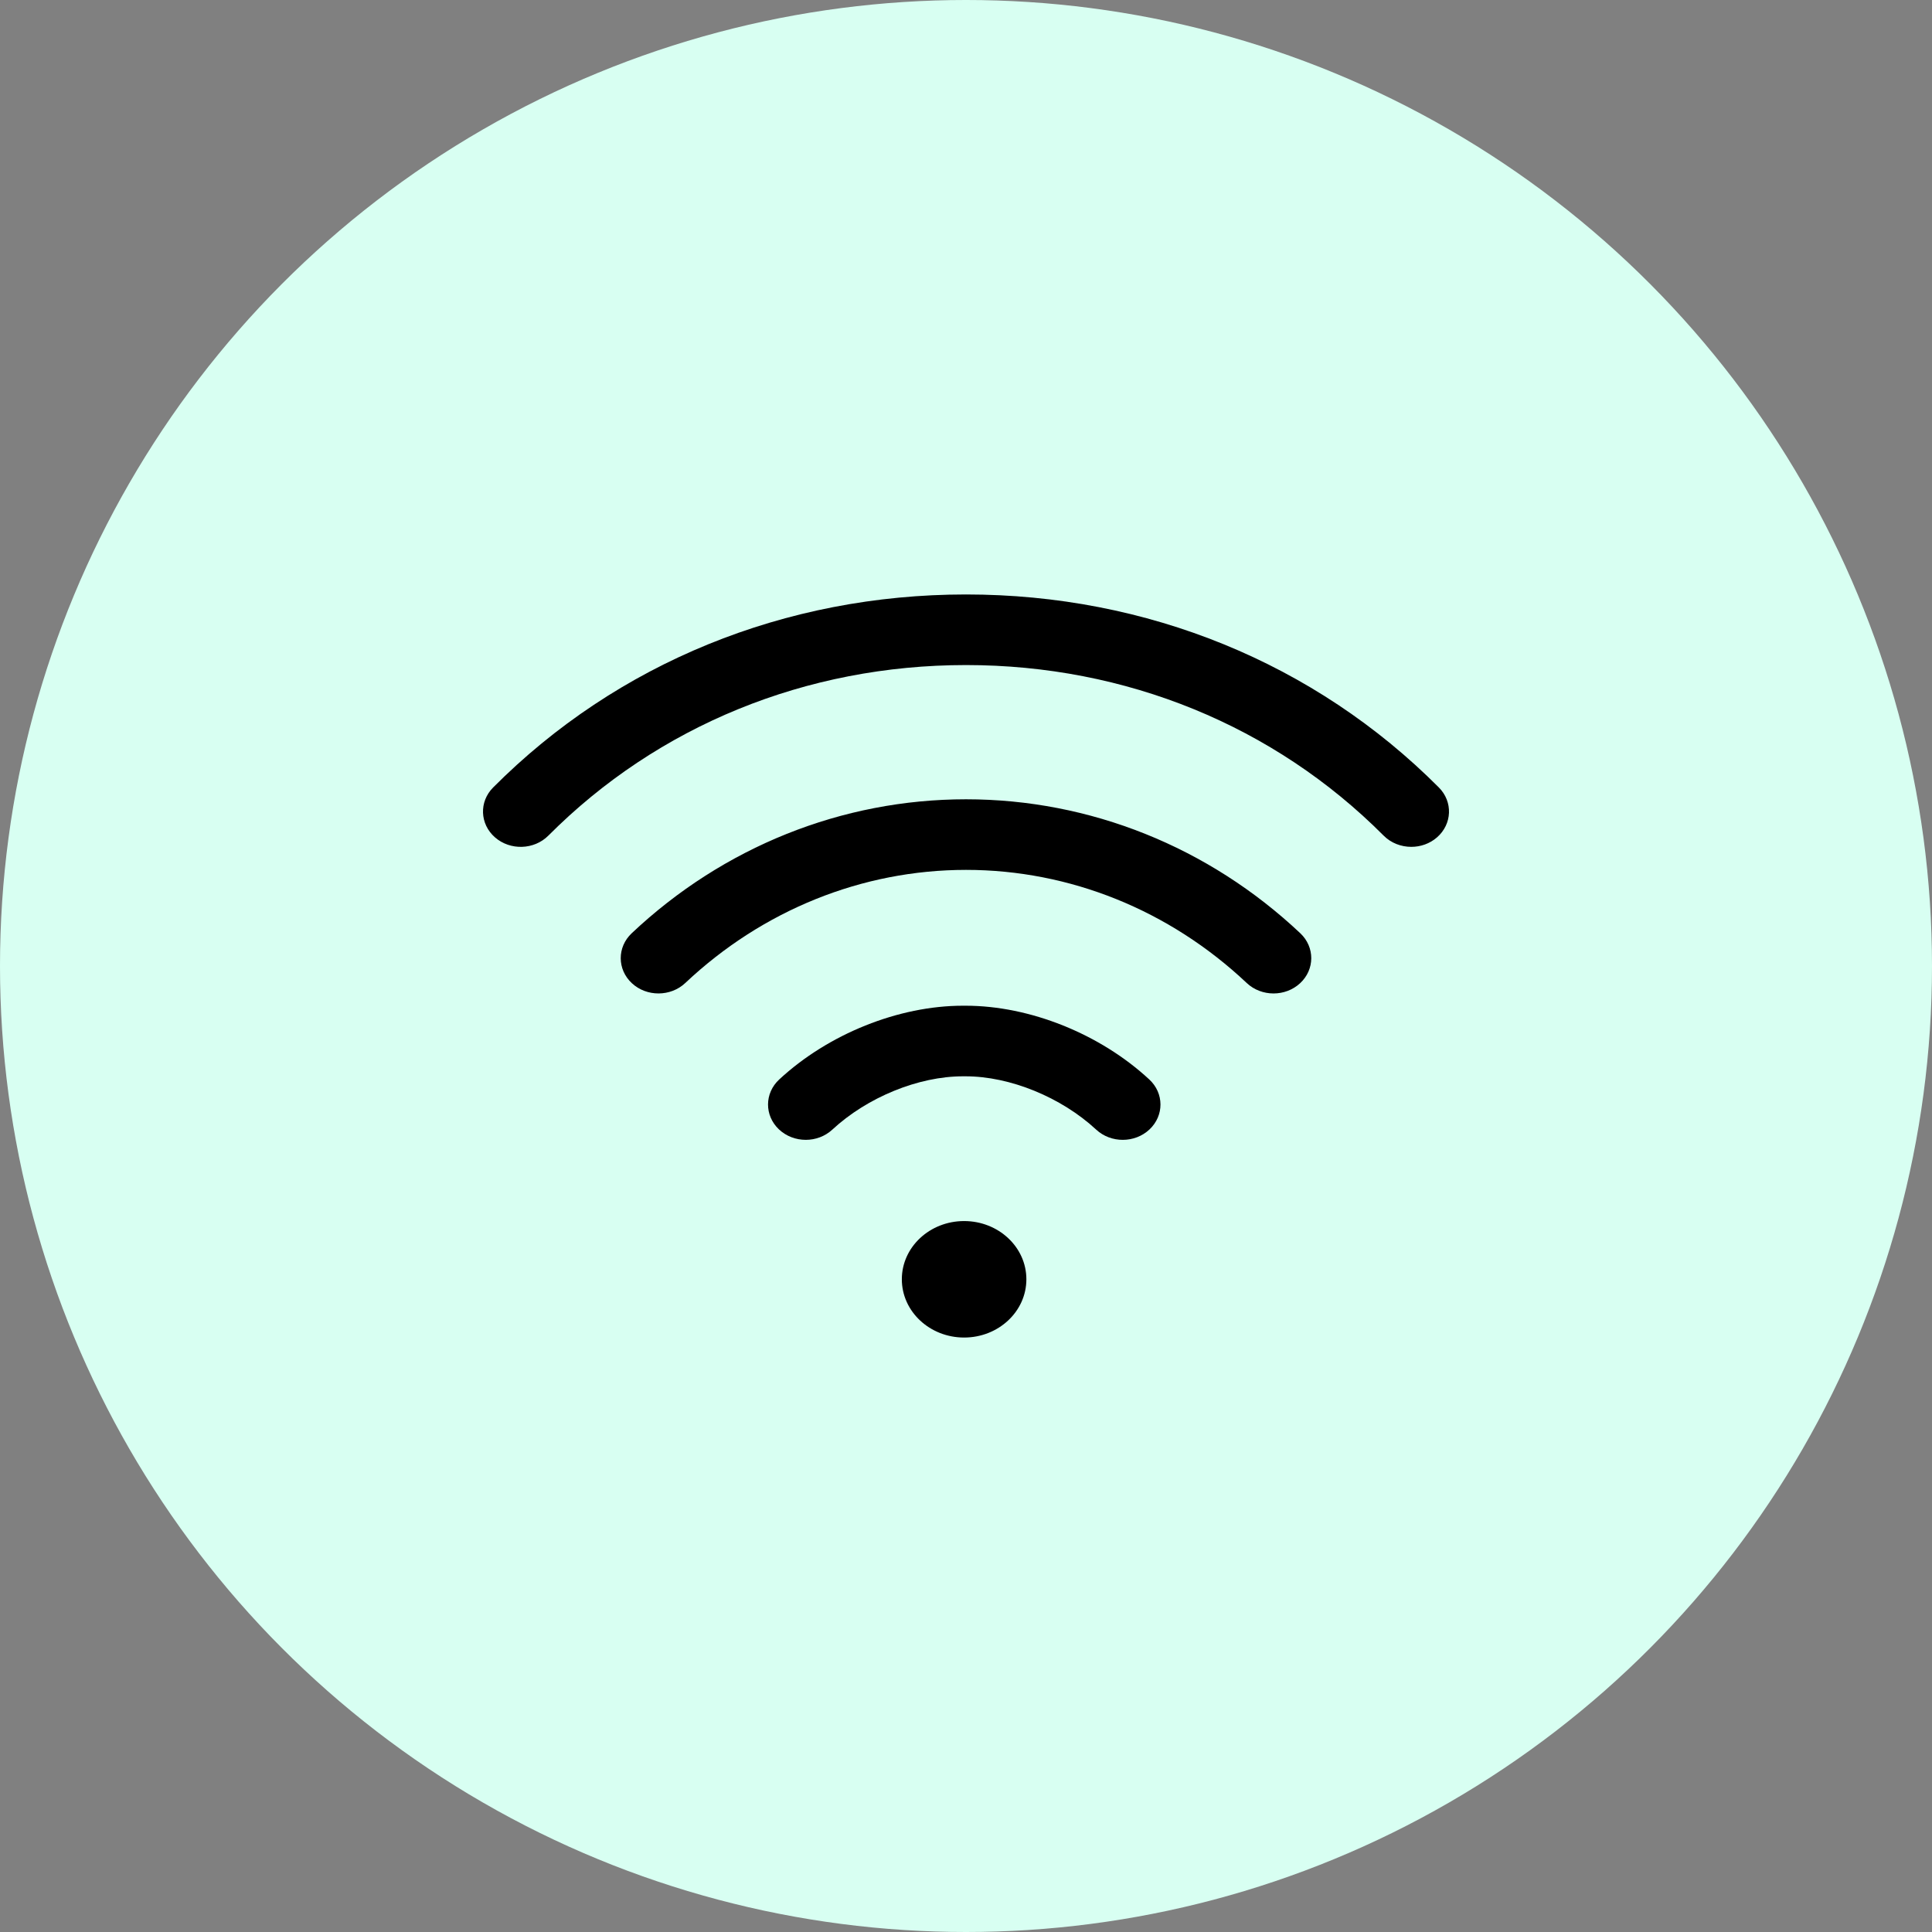 <svg width="52" height="52" viewBox="0 0 52 52" fill="none" xmlns="http://www.w3.org/2000/svg">
<rect x="0" y="0" width="52" height="52" fill="#808080" stroke="none"/>
<circle cx="26" cy="26" r="26" fill="#D8FFF2"/>
<path fill-rule="evenodd" clip-rule="evenodd" d="M26 16C30.87 16 35.389 17.845 38.727 21.195C39.11 21.579 39.087 22.18 38.677 22.538C38.481 22.709 38.233 22.793 37.985 22.793C37.713 22.793 37.441 22.692 37.241 22.491C34.292 19.531 30.3 17.9 26 17.9C21.7 17.9 17.708 19.531 14.759 22.491C14.376 22.875 13.733 22.896 13.323 22.538C12.913 22.18 12.89 21.579 13.273 21.195C16.61 17.845 21.13 16 26 16ZM27.625 34.432C27.625 35.298 26.875 36 25.949 36C25.024 36 24.273 35.298 24.273 34.432C24.273 33.566 25.024 32.865 25.949 32.865C26.875 32.865 27.625 33.566 27.625 34.432ZM34.998 25.119C32.531 22.794 29.335 21.513 26 21.513C22.664 21.513 19.468 22.794 17.002 25.119C16.607 25.492 16.609 26.093 17.007 26.463C17.405 26.833 18.049 26.83 18.444 26.458C20.526 24.495 23.209 23.413 26 23.413C28.79 23.413 31.473 24.494 33.556 26.458C33.755 26.645 34.016 26.739 34.277 26.739C34.536 26.739 34.795 26.647 34.993 26.463C35.391 26.093 35.393 25.492 34.998 25.119ZM25.991 27.069C27.718 27.069 29.612 27.829 30.933 29.054C31.332 29.423 31.335 30.025 30.94 30.398C30.545 30.771 29.902 30.773 29.504 30.404C28.563 29.532 27.184 28.969 25.99 28.969H25.99H25.916H25.916C24.722 28.969 23.343 29.532 22.402 30.404C22.204 30.587 21.946 30.679 21.688 30.679C21.426 30.679 21.165 30.585 20.966 30.398C20.571 30.025 20.574 29.423 20.973 29.054C22.294 27.829 24.188 27.069 25.916 27.069H25.917H25.99H25.991Z" fill="black"/>
</svg>
